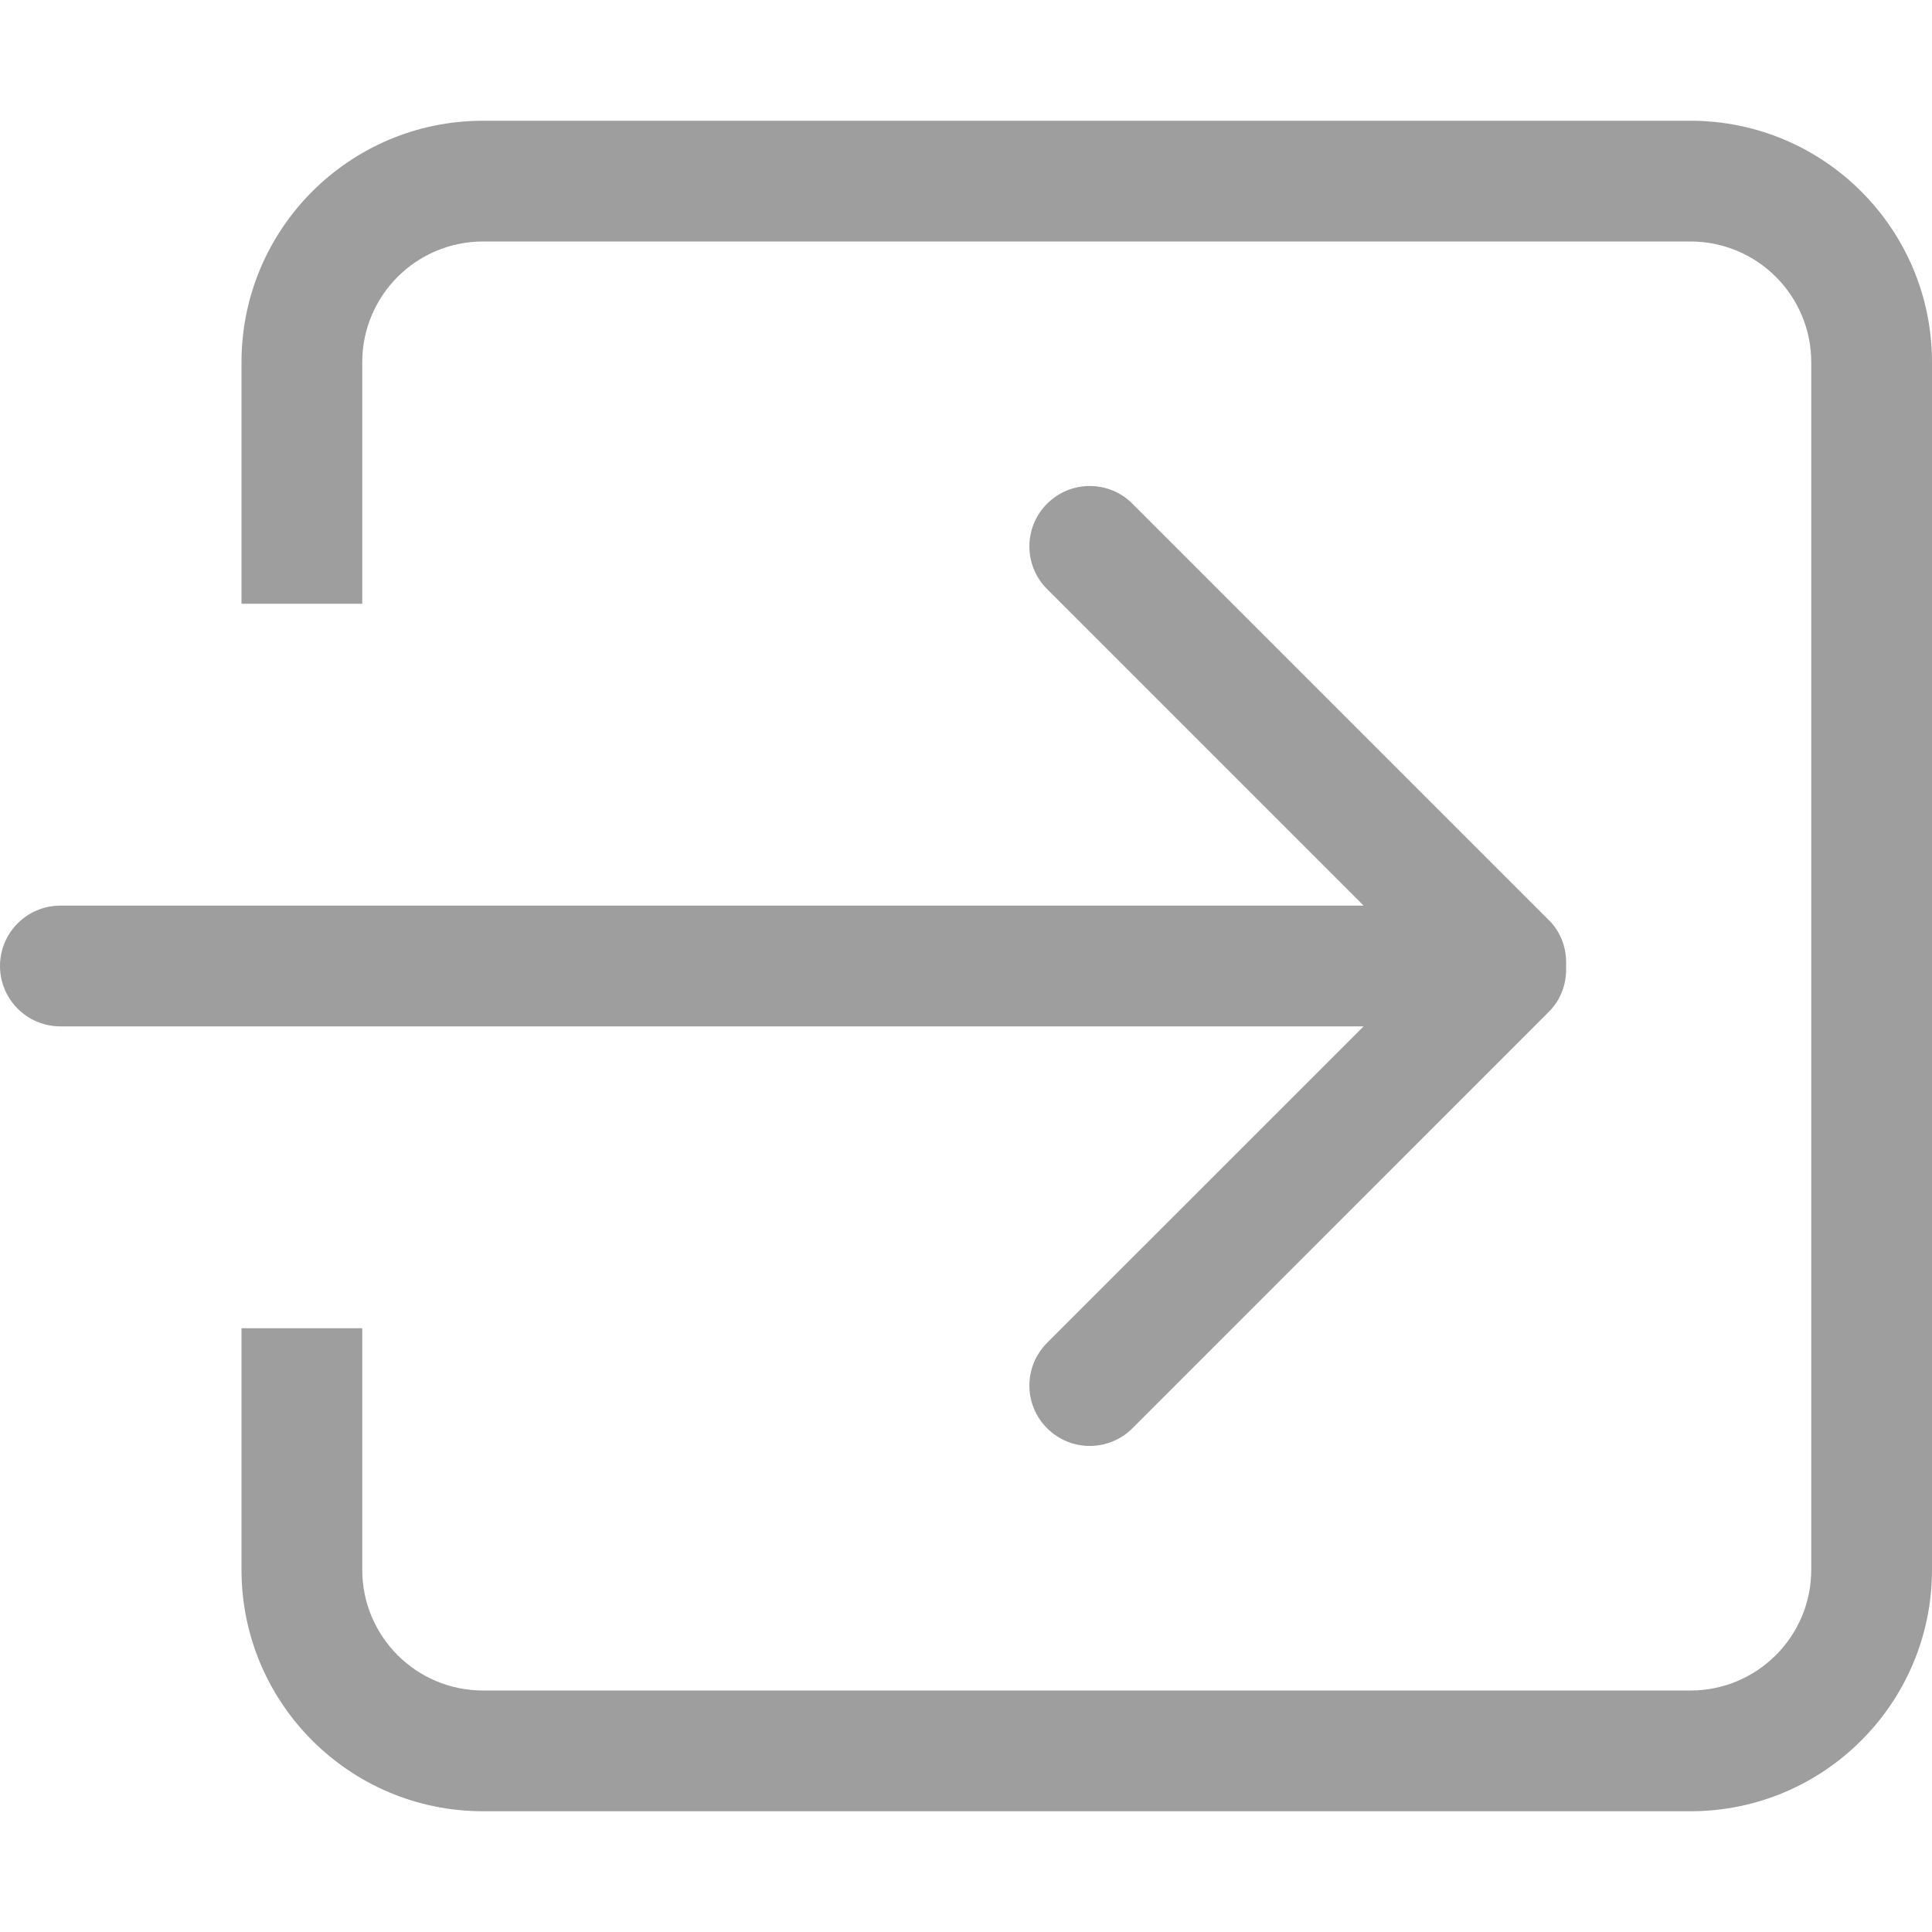 <svg xmlns="http://www.w3.org/2000/svg" width="64" height="64" viewBox="0 0 612 612"><path d="M331.685 425.378c-7.478 7.479-7.478 19.584 0 27.043 7.479 7.478 19.584 7.478 27.043 0l131.943-131.962c3.979-3.979 5.681-9.276 5.412-14.479.269-5.221-1.434-10.499-5.412-14.477L358.728 159.56c-7.459-7.478-19.584-7.478-27.043 0-7.478 7.478-7.478 19.584 0 27.042l100.272 100.272H19.125C8.568 286.875 0 295.443 0 306s8.568 19.125 19.125 19.125h412.832L331.685 425.378zM535.5 38.25H153c-42.247 0-76.5 34.253-76.5 76.5v76.5h38.25v-76.5c0-21.114 17.117-38.25 38.25-38.25h382.5c21.133 0 38.25 17.136 38.25 38.25v382.5c0 21.114-17.117 38.25-38.25 38.25H153c-21.133 0-38.25-17.117-38.25-38.25v-76.5H76.5v76.5c0 42.247 34.253 76.5 76.5 76.5h382.5c42.247 0 76.5-34.253 76.5-76.5v-382.5c0-42.247-34.253-76.5-76.5-76.5z" fill="#9E9E9E"/></svg>